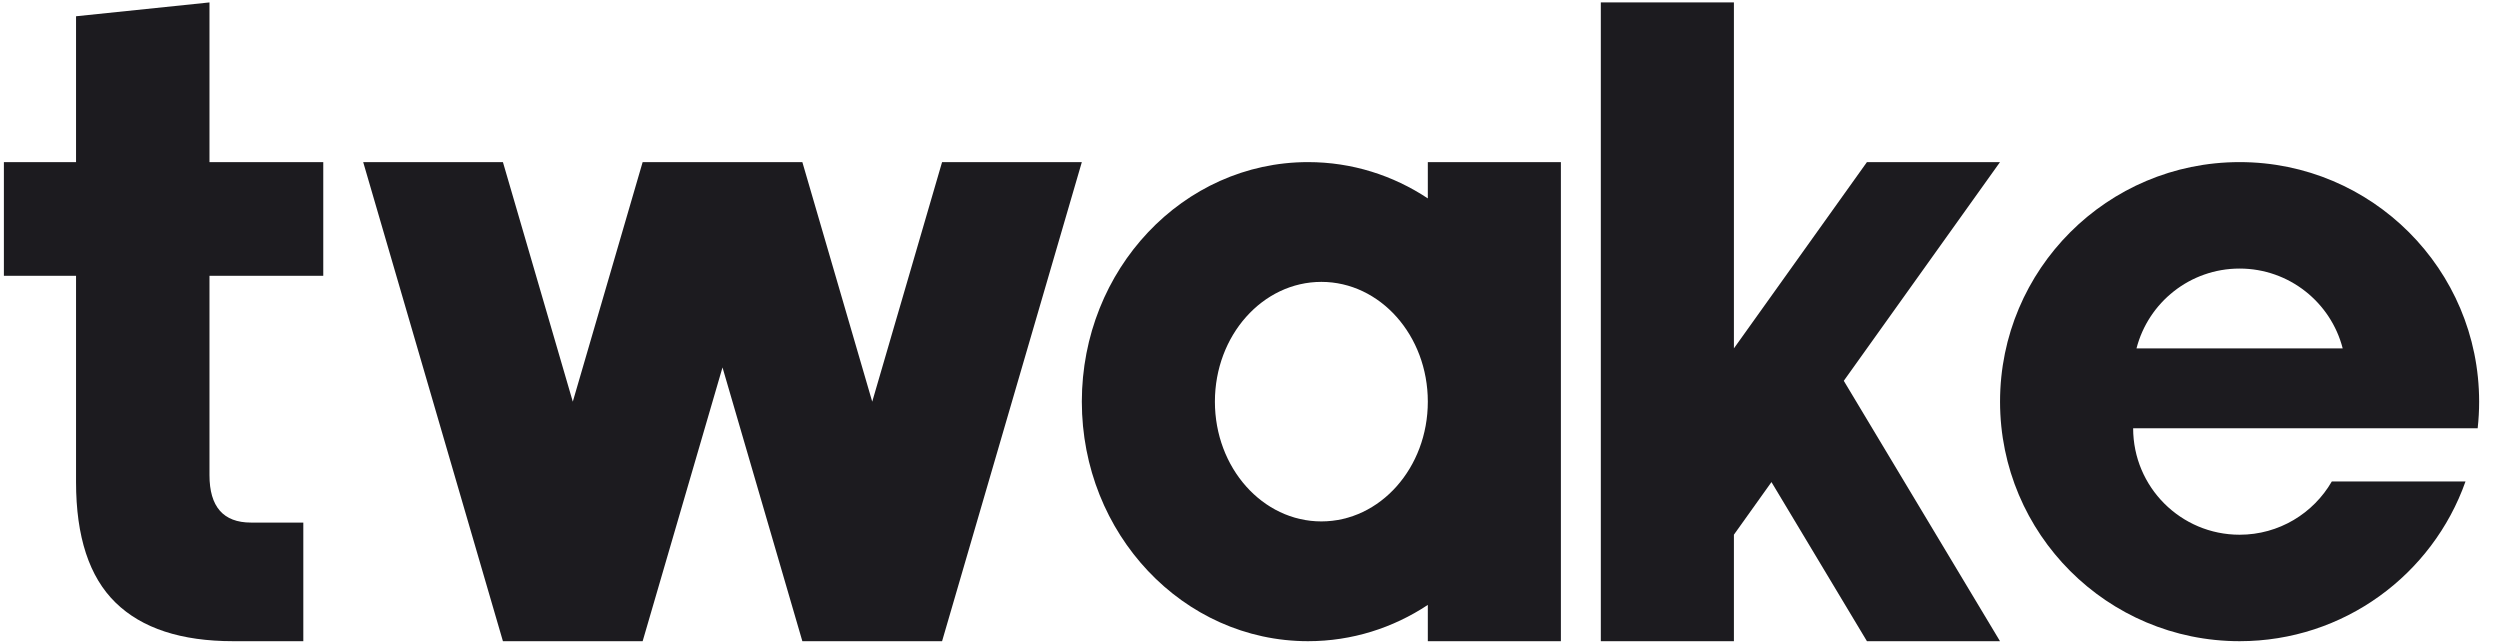 <svg width="101" height="26" viewBox="0 0 101 26" fill="none" xmlns="http://www.w3.org/2000/svg">
<path d="M4.669 24.346C5.734 25.385 7.318 25.904 9.422 25.904H12.254V21.112H10.14C9.022 21.112 8.463 20.473 8.463 19.195L8.463 11.142H13.06V6.549H8.463L8.463 0.098L3.072 0.657L3.072 6.549H0.157V11.142H3.072L3.072 19.474C3.072 21.684 3.604 23.308 4.669 24.346Z" fill="#1C1B1F"/>
<path d="M64.673 0.098H70.05V14.074L75.424 6.549H80.8L74.489 15.385L80.8 25.904H75.424L71.567 19.476L70.05 21.601V25.904H64.673V0.098Z" fill="#1C1B1F"/>
<path fill-rule="evenodd" clip-rule="evenodd" d="M57.684 24.438C56.281 25.367 54.622 25.904 52.845 25.904C47.797 25.904 43.706 21.571 43.706 16.227C43.706 10.882 47.797 6.549 52.845 6.549C54.622 6.549 56.281 7.086 57.684 8.015V6.549H63.06V25.904H57.684V24.438ZM57.684 16.227C57.684 18.899 55.758 21.065 53.383 21.065C51.007 21.065 49.082 18.899 49.082 16.227C49.082 13.554 51.007 11.388 53.383 11.388C55.758 11.388 57.684 13.554 57.684 16.227Z" fill="#1C1B1F"/>
<path d="M14.673 6.549H20.318L23.141 16.227L25.963 6.549H32.415L35.238 16.227L38.06 6.549H43.706L38.06 25.904H32.415L29.189 14.844L25.963 25.904H20.318L14.673 6.549Z" fill="#1C1B1F"/>
<path fill-rule="evenodd" clip-rule="evenodd" d="M90.48 25.904C94.693 25.904 98.278 23.211 99.606 19.452H94.205C93.462 20.738 92.072 21.603 90.48 21.603C88.104 21.603 86.179 19.677 86.179 17.302H100.098C100.137 16.949 100.157 16.59 100.157 16.227C100.157 10.882 95.824 6.549 90.48 6.549C85.135 6.549 80.802 10.882 80.802 16.227C80.802 21.571 85.135 25.904 90.48 25.904ZM94.645 14.076C94.168 12.221 92.484 10.85 90.48 10.85C88.476 10.85 86.792 12.221 86.314 14.076H94.645Z" fill="#1C1B1F"/>
</svg>
